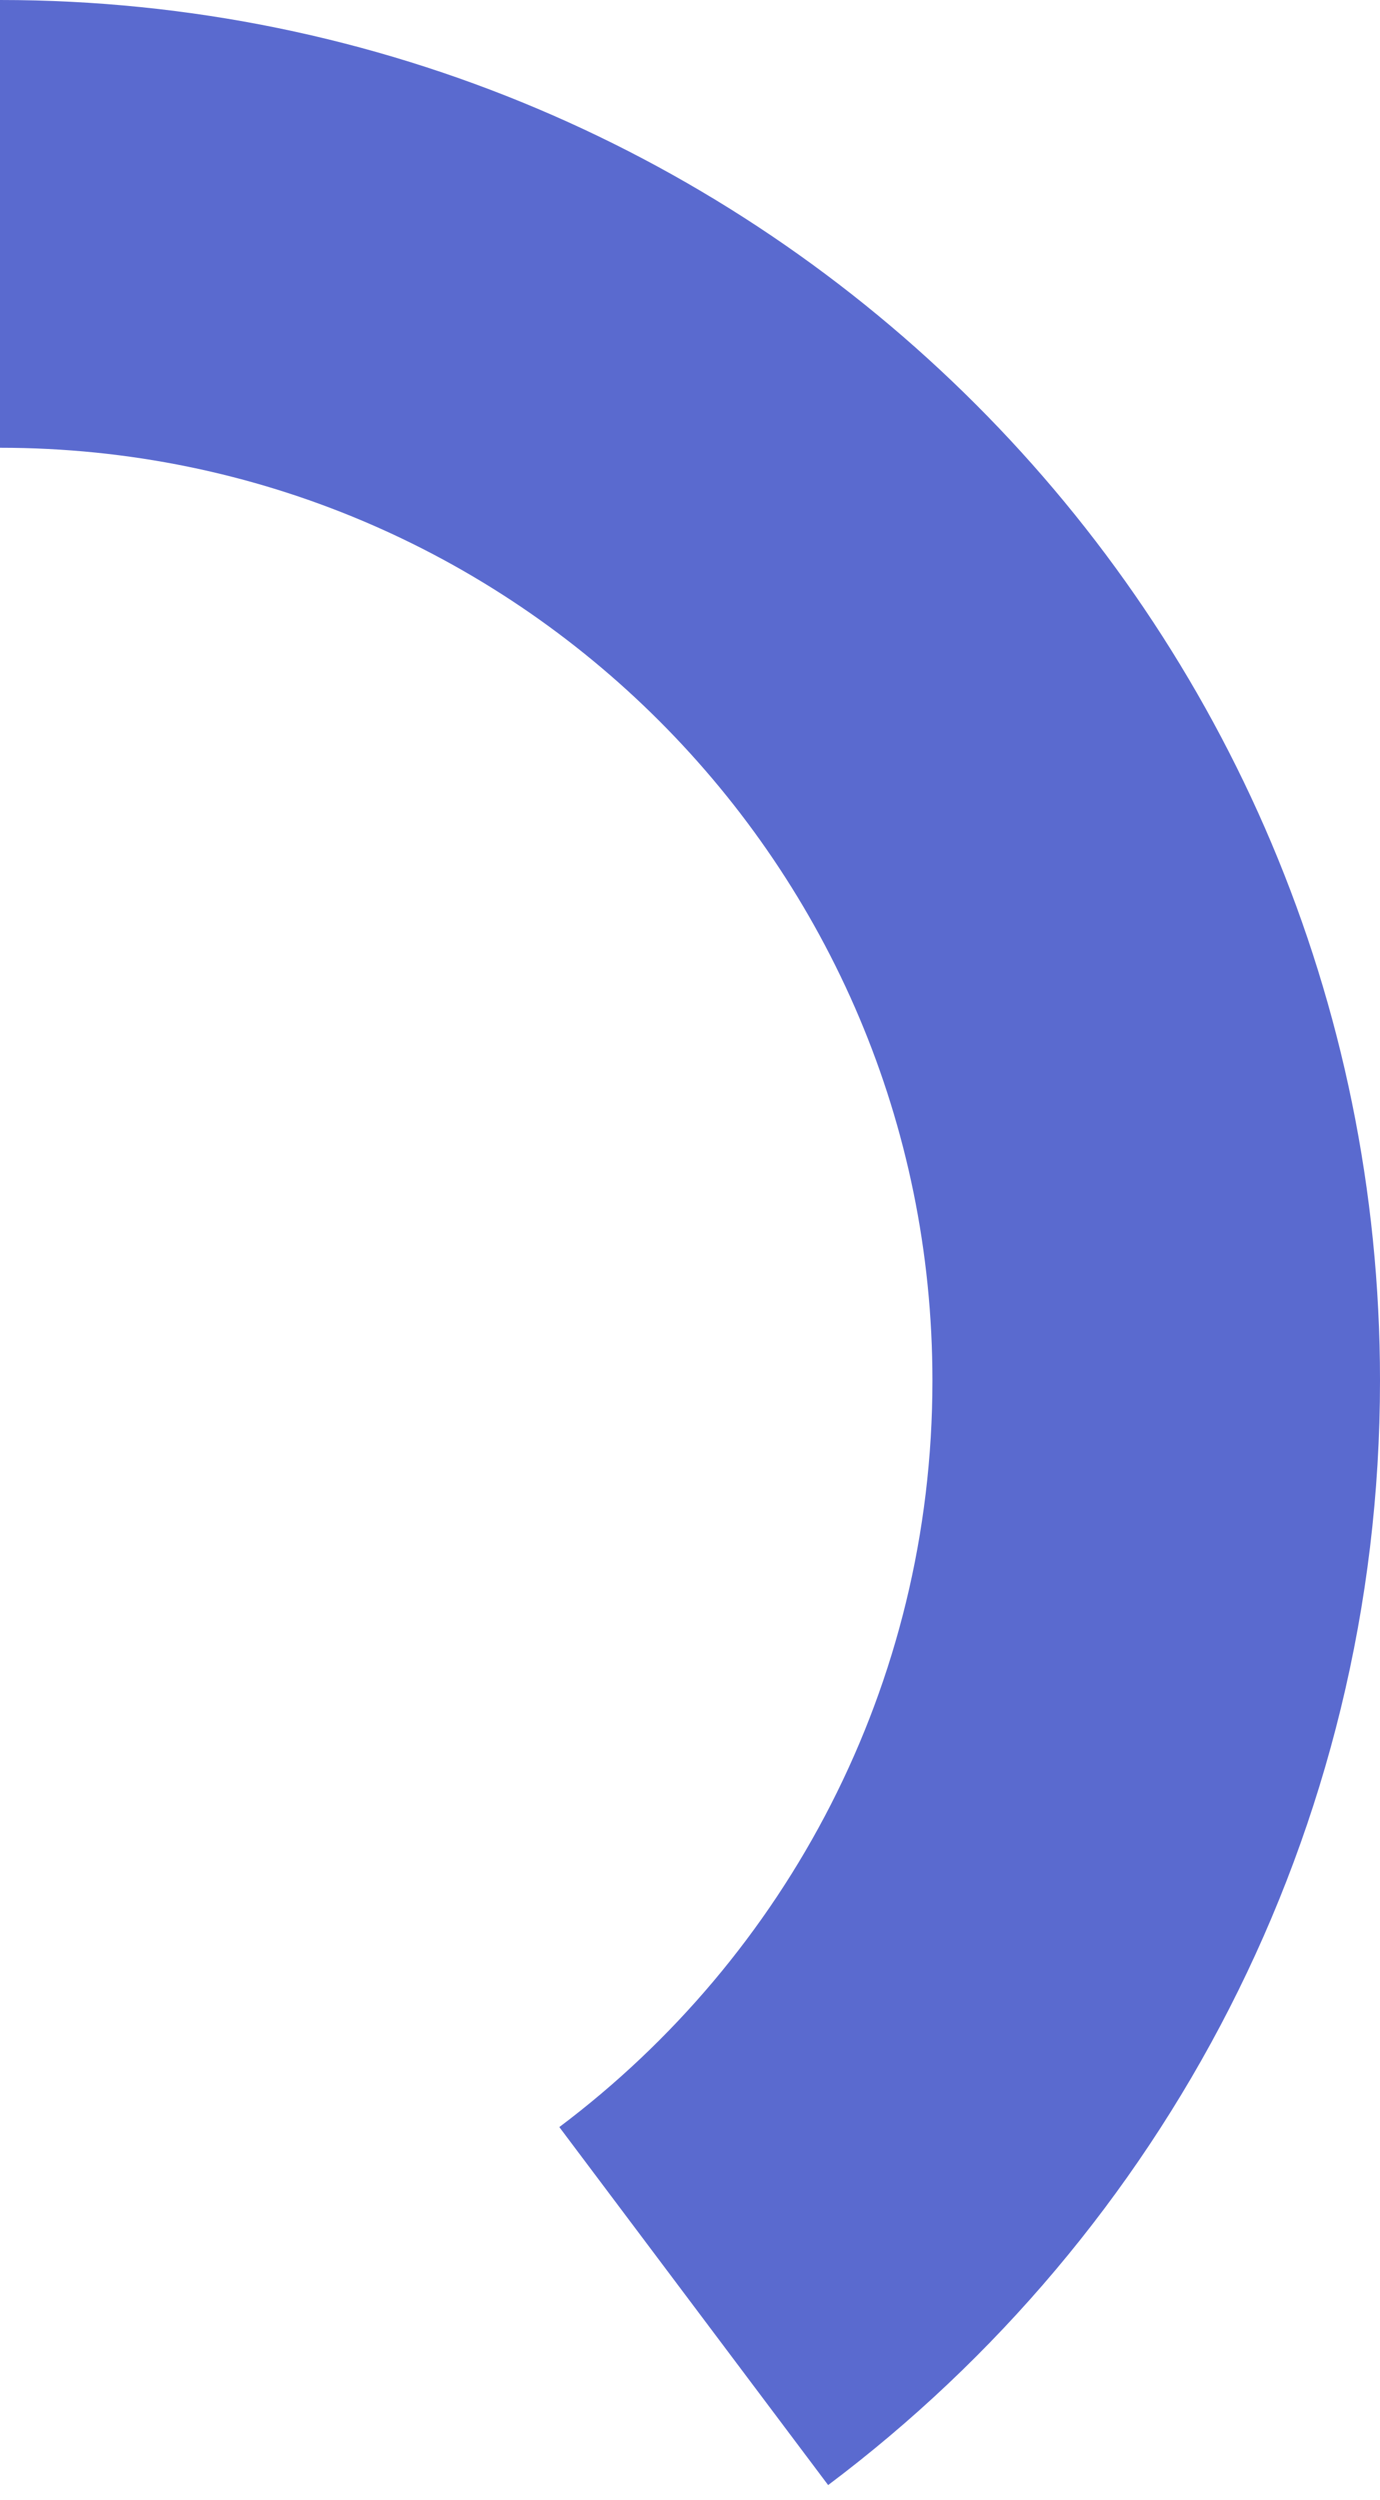 <svg width="74" height="134" viewBox="0 0 74 134" fill="none" xmlns="http://www.w3.org/2000/svg">
<path d="M0 12C34.242 12 62 39.758 62 74C62 94.284 52.259 112.293 37.2 123.605" stroke="#5A6ACF" stroke-width="24"/>
</svg>

